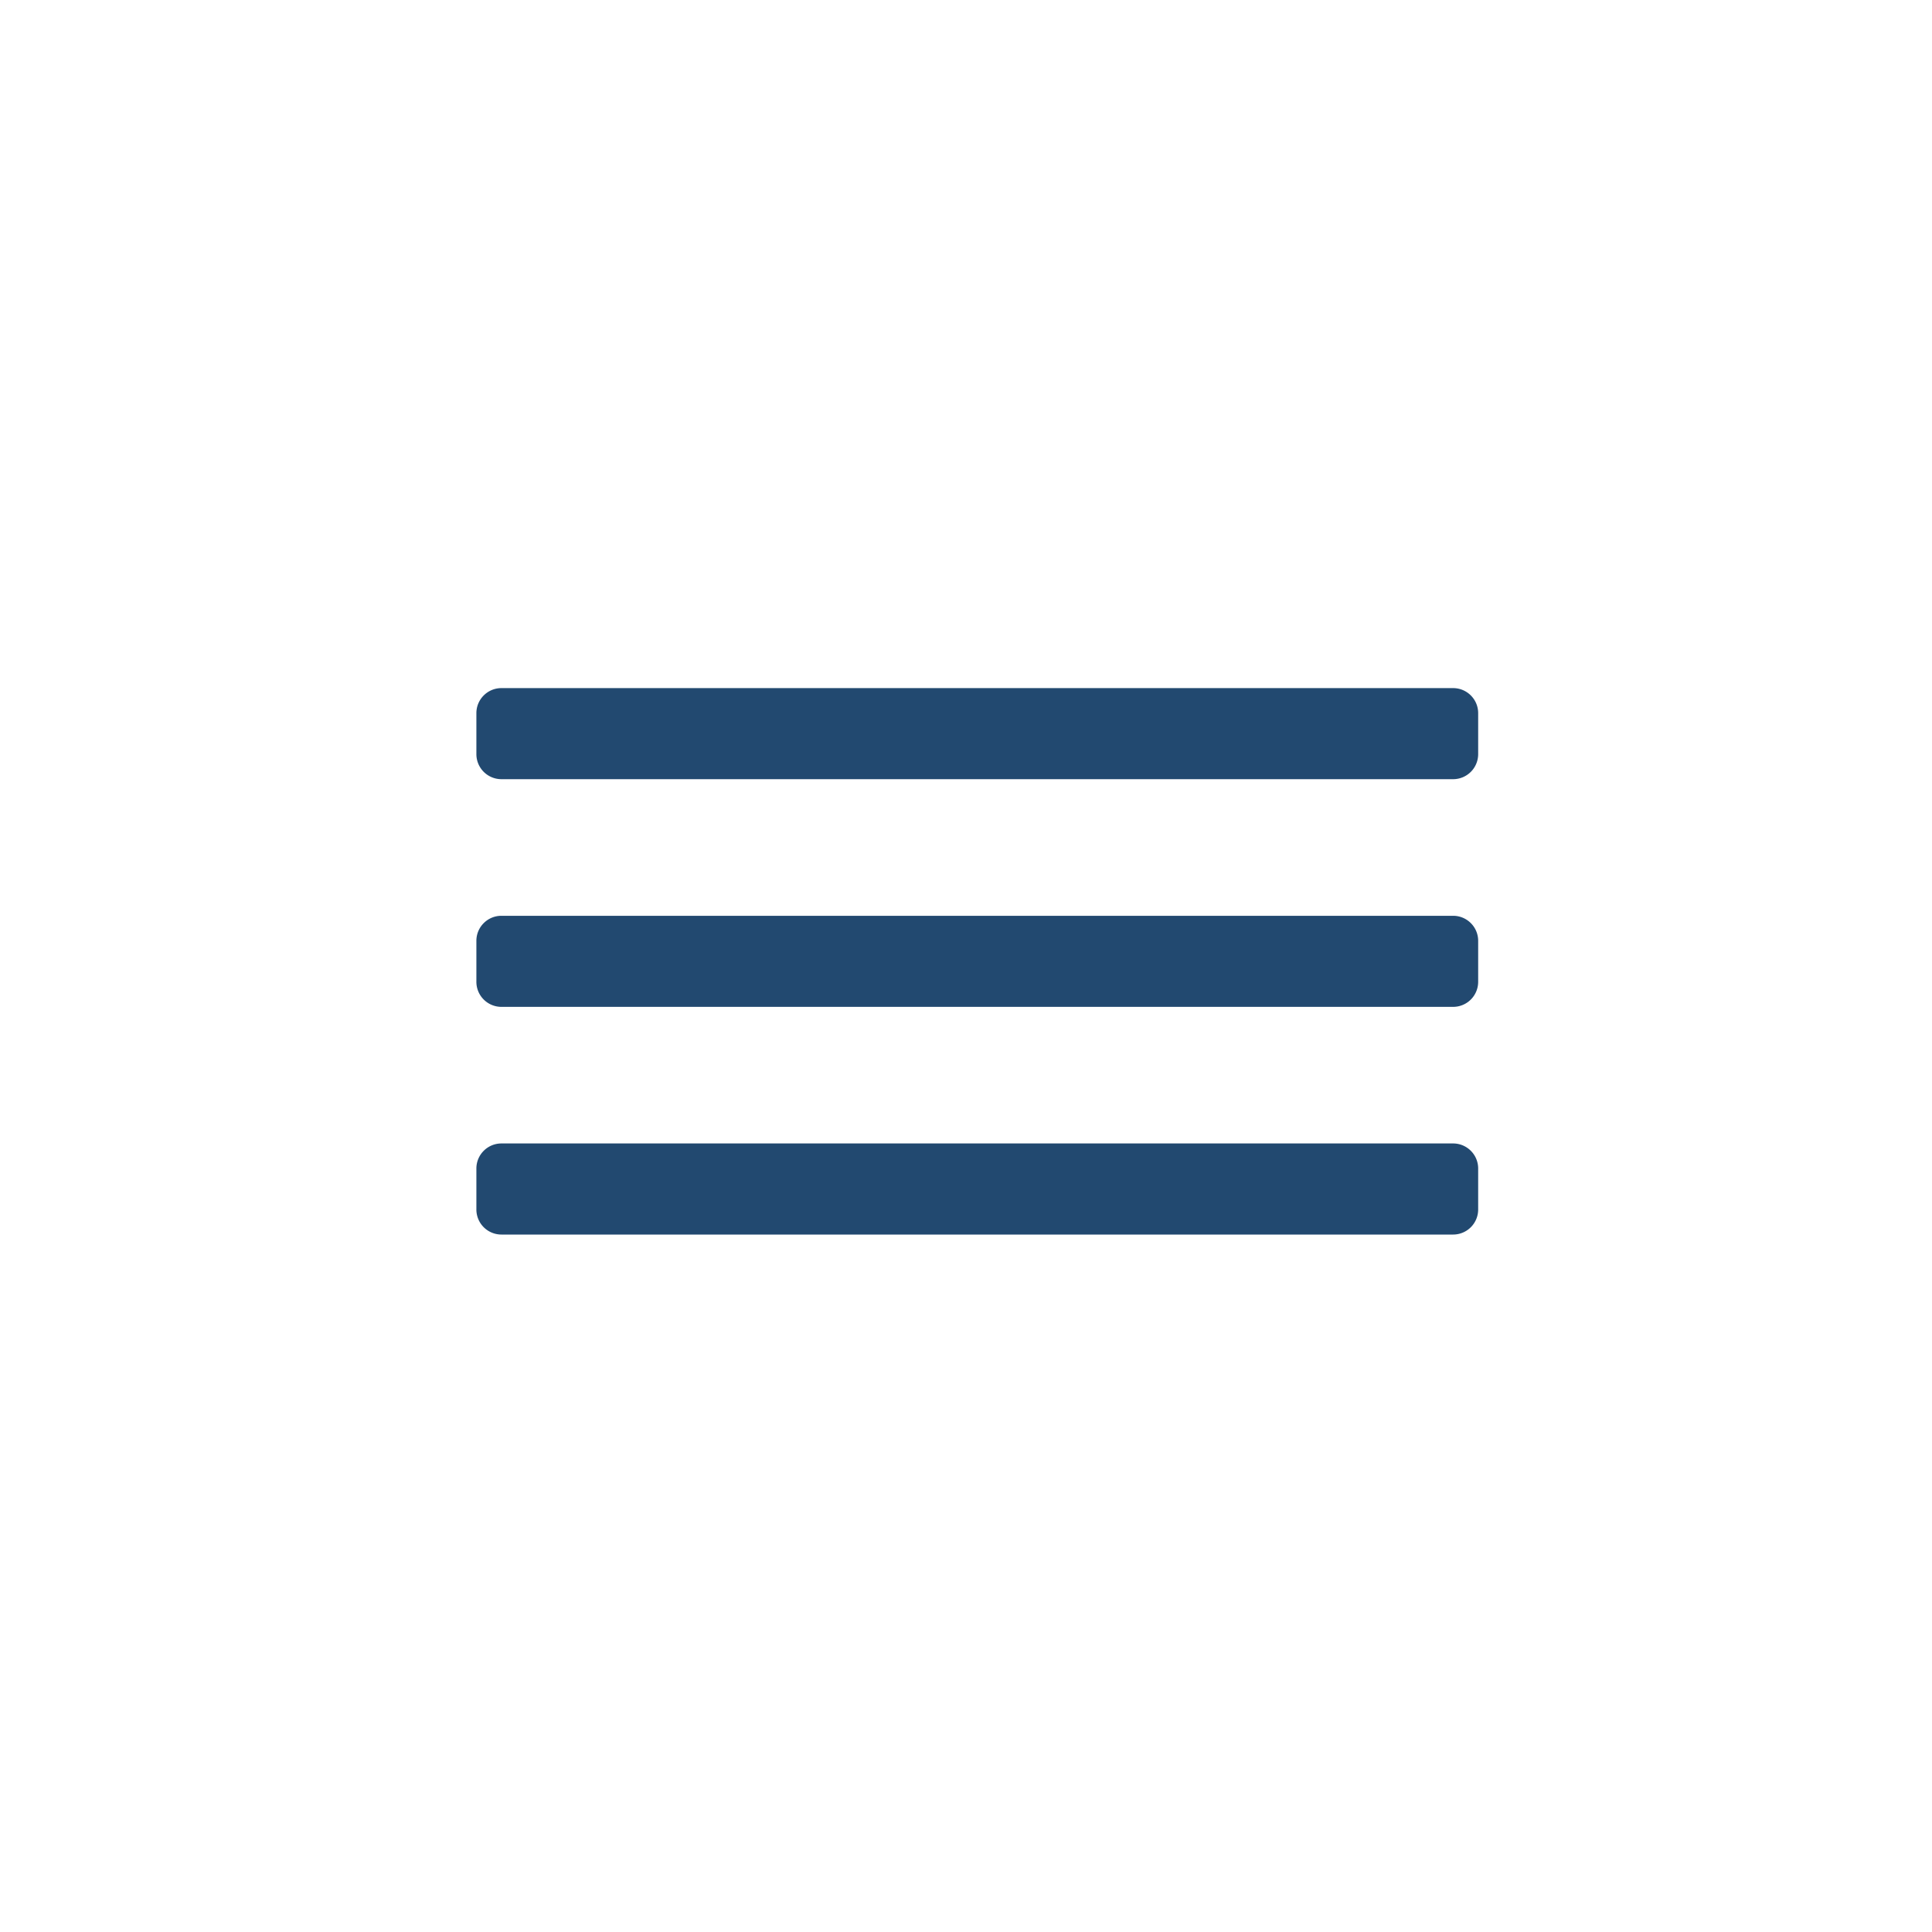<svg width="73" height="73" fill="none" xmlns="http://www.w3.org/2000/svg"><path d="M18 26.946c0-.522.424-.946.946-.946h35.96c.522 0 .946.424.946.946v1.549a.946.946 0 01-.946.946h-35.96a.946.946 0 01-.946-.946v-1.549zm0 8.603c0-.523.424-.946.946-.946h35.96c.522 0 .946.423.946.946v1.548a.946.946 0 01-.946.947h-35.96a.946.946 0 01-.946-.947V35.55zm0 8.603c0-.523.424-.947.946-.947h35.96c.522 0 .946.424.946.947V45.7a.946.946 0 01-.946.947h-35.96A.946.946 0 0118 45.7v-1.548z" fill="#224970"/></svg>